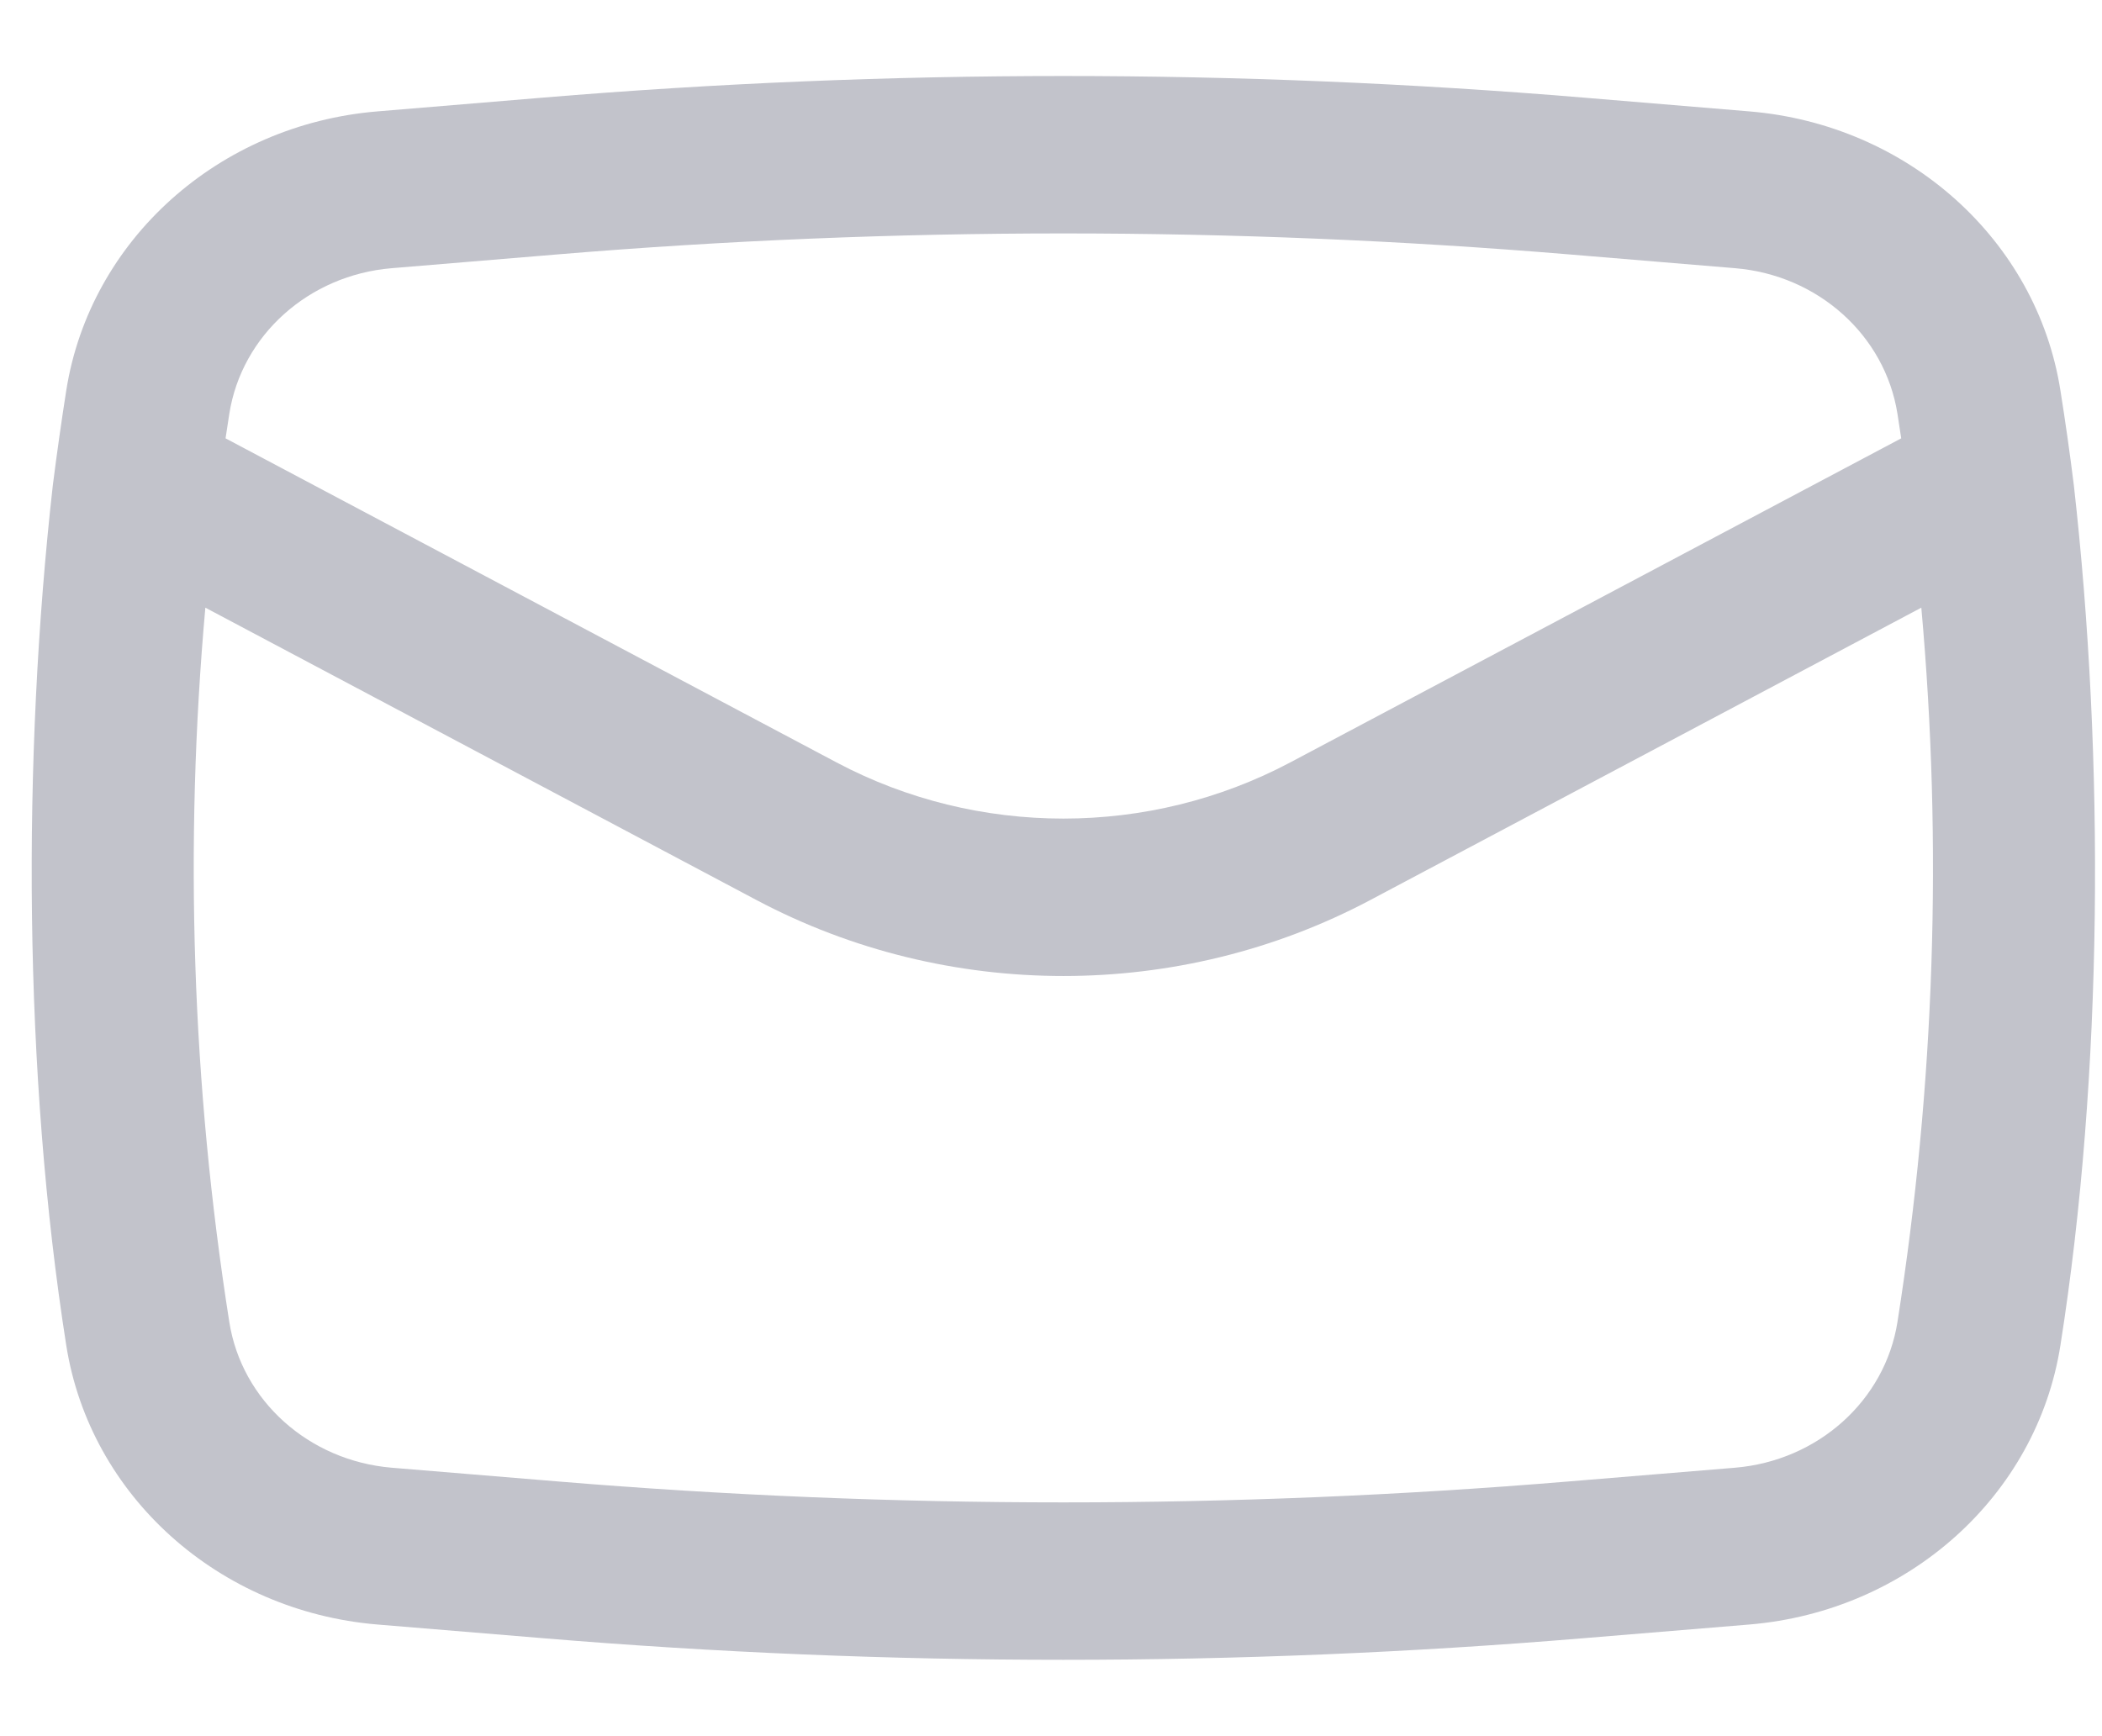 <svg width="23" height="19" viewBox="0 0 23 19" fill="none" xmlns="http://www.w3.org/2000/svg">
<g id="Email">
<path id="Icon" fill-rule="evenodd" clip-rule="evenodd" d="M0.578 5.311C0.242 8.299 0.257 11.747 0.725 14.723C0.985 16.371 2.392 17.633 4.13 17.778L5.945 17.928C9.731 18.243 13.539 18.243 17.325 17.928L19.141 17.778C20.878 17.633 22.286 16.371 22.545 14.723C23.014 11.747 23.029 8.3 22.692 5.311C22.649 4.964 22.6 4.618 22.545 4.273C22.286 2.626 20.878 1.363 19.141 1.219L17.325 1.068C13.539 0.753 9.731 0.753 5.945 1.068L4.13 1.219C2.392 1.363 0.985 2.626 0.725 4.273C0.671 4.618 0.622 4.964 0.578 5.311ZM6.101 2.784C9.784 2.478 13.487 2.478 17.169 2.784L18.985 2.935C19.892 3.01 20.626 3.669 20.762 4.529C20.776 4.618 20.79 4.707 20.803 4.797L14.117 8.344C12.573 9.163 10.697 9.163 9.154 8.344L2.468 4.797C2.481 4.707 2.495 4.618 2.509 4.529C2.644 3.669 3.379 3.01 4.286 2.935L6.101 2.784ZM21.023 6.65C21.257 9.254 21.169 11.878 20.762 14.467C20.626 15.327 19.892 15.986 18.985 16.062L17.169 16.212C13.487 16.518 9.784 16.518 6.101 16.212L4.286 16.062C3.379 15.986 2.644 15.327 2.509 14.467C2.101 11.878 2.014 9.254 2.247 6.65L8.278 9.85C10.366 10.958 12.905 10.958 14.993 9.85L21.023 6.65Z" fill="#C2C3CB"/>
</g>
</svg>
